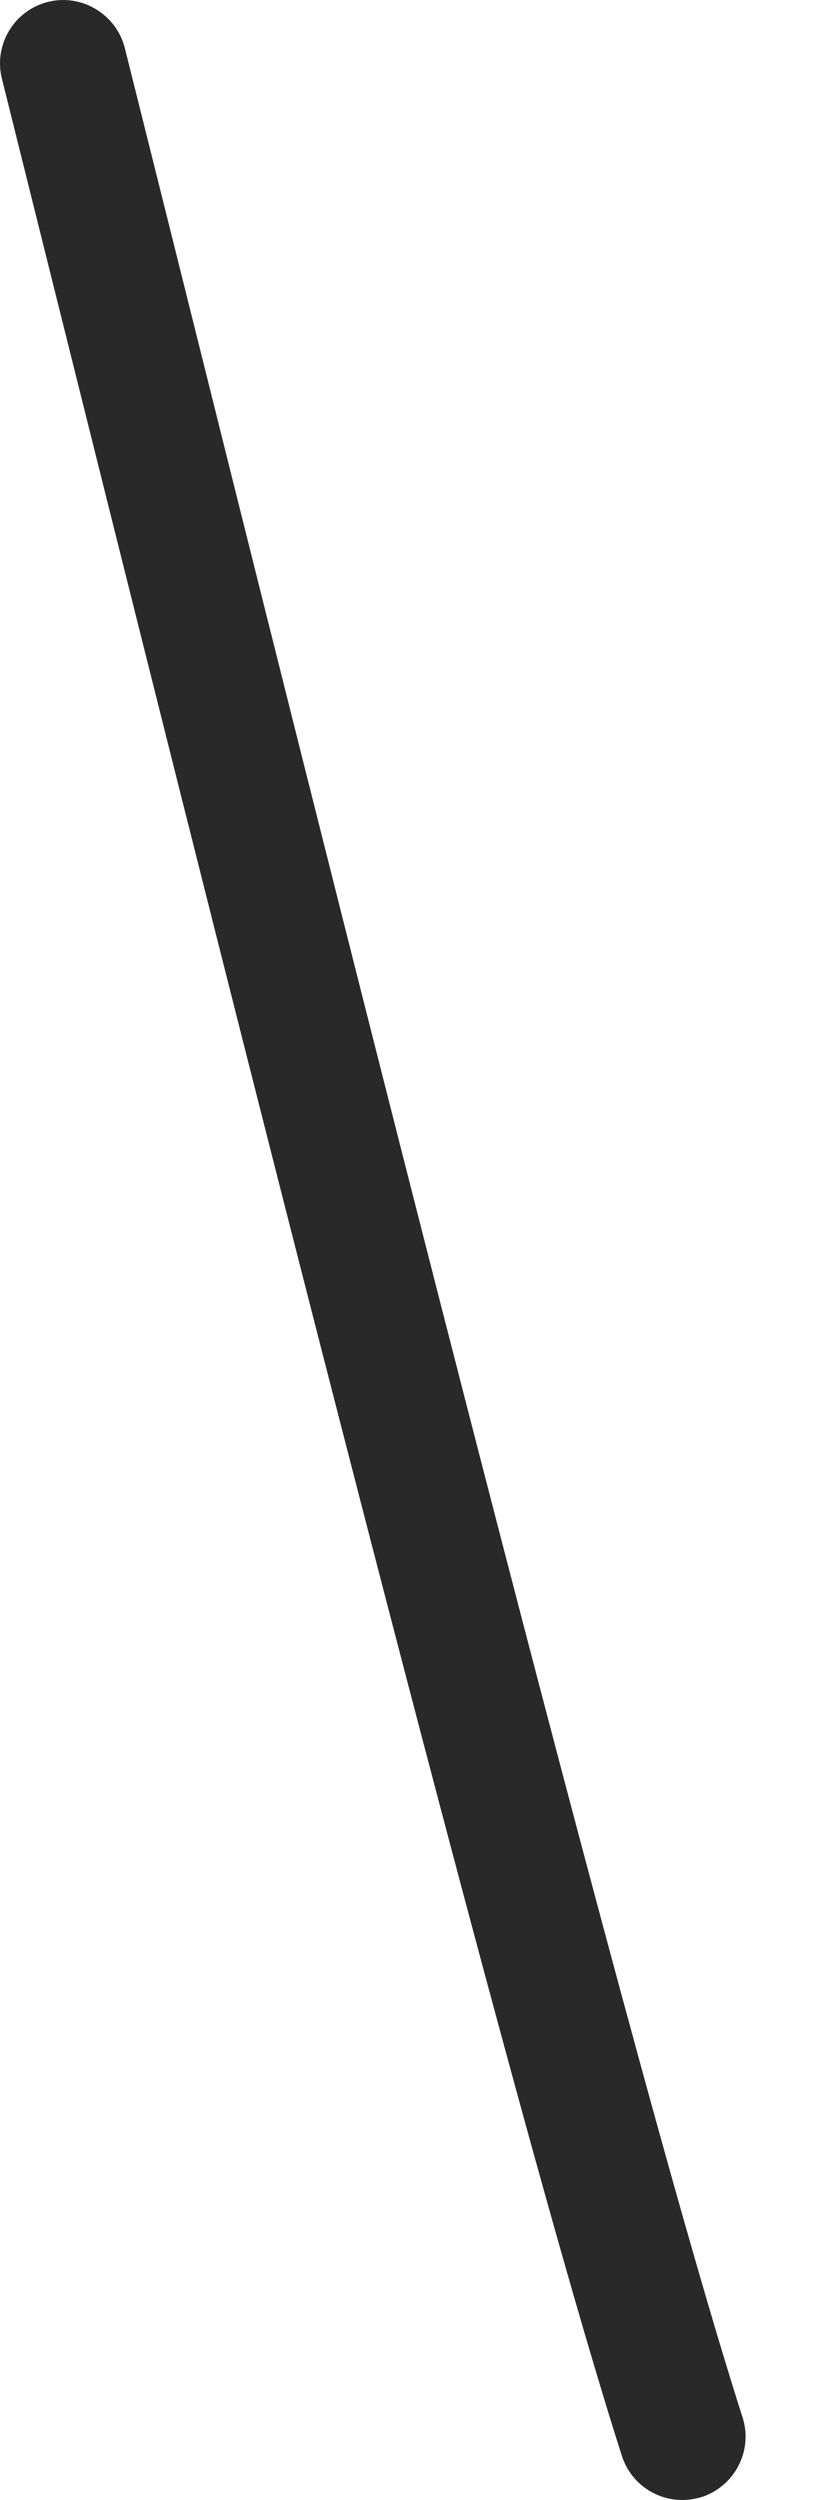 <svg width="7" height="21" viewBox="0 0 7 21" fill="none" xmlns="http://www.w3.org/2000/svg">
<path d="M5.732 21C5.507 21 5.298 20.855 5.226 20.63C4.18 17.362 1.61 7.055 0.375 2.102L0.016 0.661C-0.055 0.377 0.118 0.087 0.403 0.016C0.684 -0.055 0.977 0.118 1.049 0.404L1.409 1.844C2.641 6.786 5.205 17.072 6.24 20.306C6.33 20.585 6.174 20.886 5.894 20.976C5.841 20.991 5.787 21 5.732 21Z" fill="#292929"/>
</svg>
